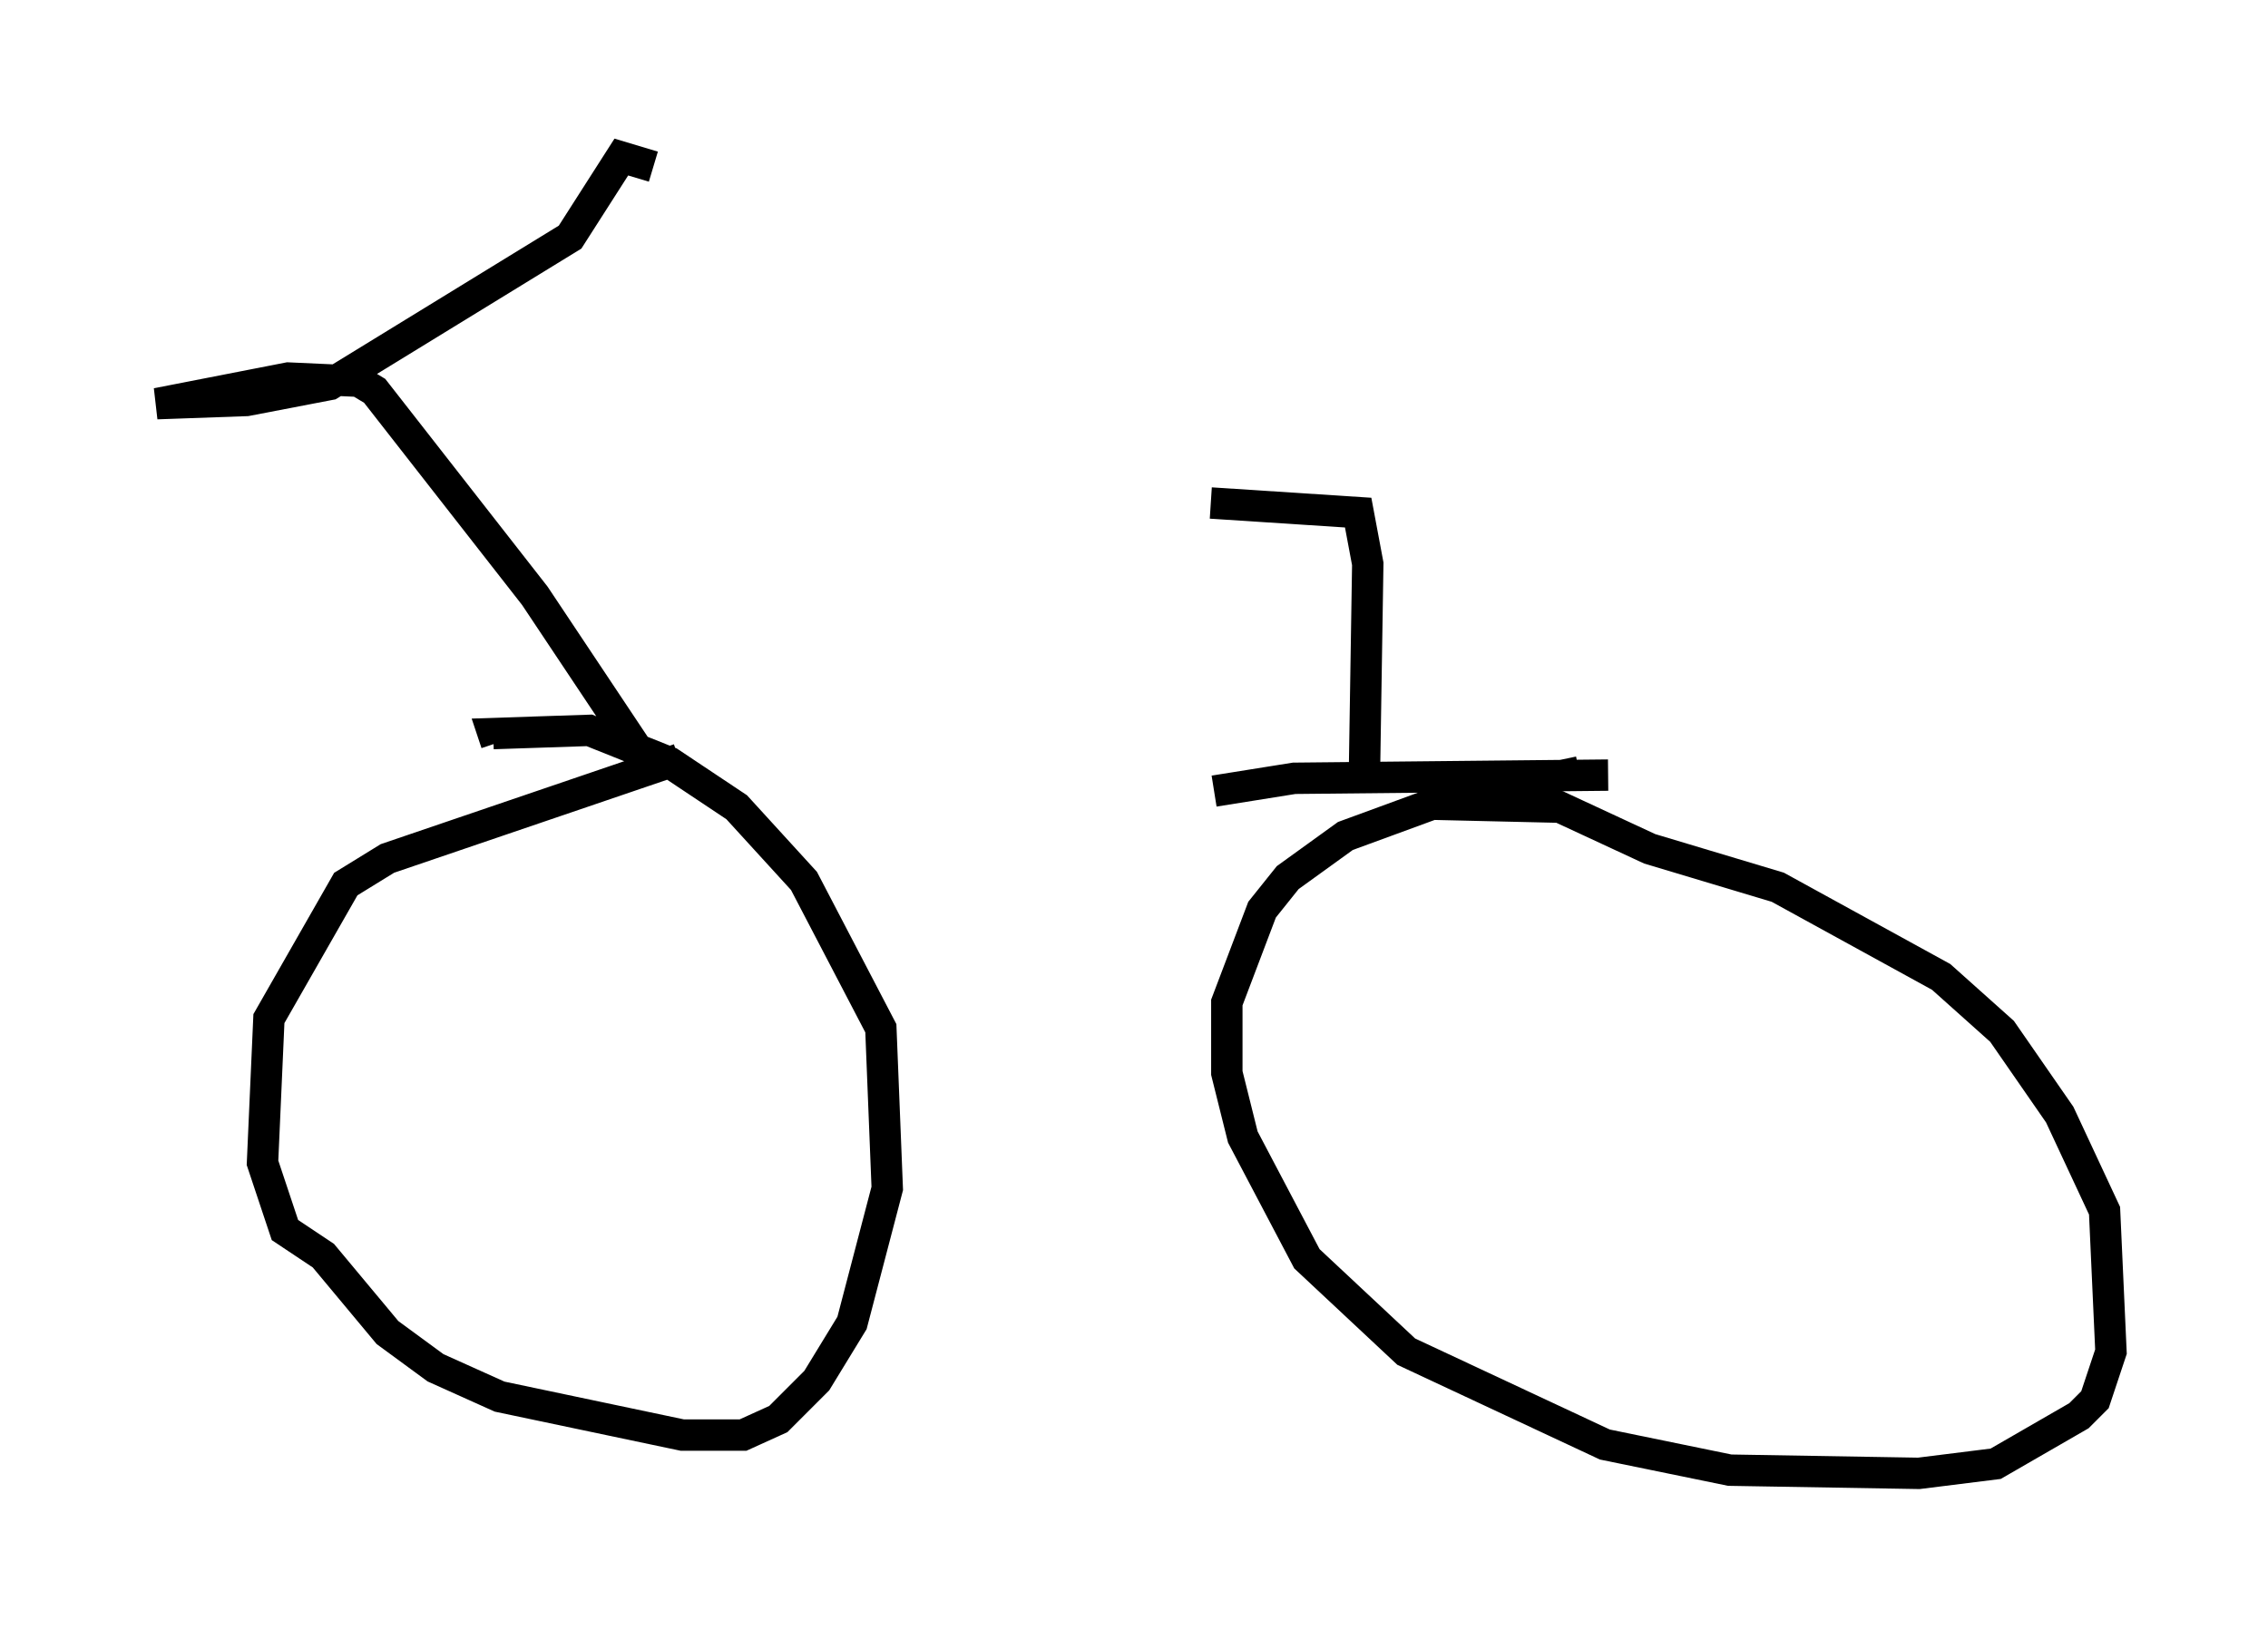 <?xml version="1.0" encoding="utf-8" ?>
<svg baseProfile="full" height="51.957" version="1.1" width="72.272" xmlns="http://www.w3.org/2000/svg" xmlns:ev="http://www.w3.org/2001/xml-events" xmlns:xlink="http://www.w3.org/1999/xlink"><defs /><rect fill="white" height="51.957" width="72.272" x="0" y="0" /><path d="M19.496, 25.111 m19.192, 0.102 l2.552, -0.408 10.004, -0.102 m-0.919, -0.102 l-4.39, 0.919 -3.063, 1.123 l-1.838, 1.327 -0.817, 1.021 l-1.123, 2.96 0.0, 2.246 l0.51, 2.042 2.042, 3.879 l3.165, 2.96 6.329, 2.96 l3.981, 0.817 6.023, 0.102 l2.45, -0.306 2.654, -1.531 l0.51, -0.51 0.51, -1.531 l-0.204, -4.492 -1.429, -3.063 l-1.838, -2.654 -1.94, -1.735 l-5.206, -2.858 -4.083, -1.225 l-2.858, -1.327 -4.39, -0.102 m-23.684, -1.429 l-9.29, 3.165 -1.327, 0.817 l-2.45, 4.288 -0.204, 4.594 l0.715, 2.144 1.225, 0.817 l2.042, 2.45 1.531, 1.123 l2.042, 0.919 5.819, 1.225 l1.94, 0.0 1.123, -0.51 l1.225, -1.225 1.123, -1.838 l1.123, -4.288 -0.204, -5.104 l-2.45, -4.696 -2.144, -2.348 l-2.144, -1.429 -2.552, -1.021 l-3.063, 0.102 0.102, 0.306 m5.104, 1.123 l-3.879, -5.819 -5.104, -6.533 l-0.51, -0.306 -2.246, -0.102 l-4.185, 0.817 2.858, -0.102 l2.654, -0.51 7.656, -4.696 l1.633, -2.552 1.021, 0.306 m22.663, 19.09 l0.102, -6.431 -0.306, -1.633 l-4.696, -0.306 " fill="none" stroke="black" stroke-width="1" /></svg>
